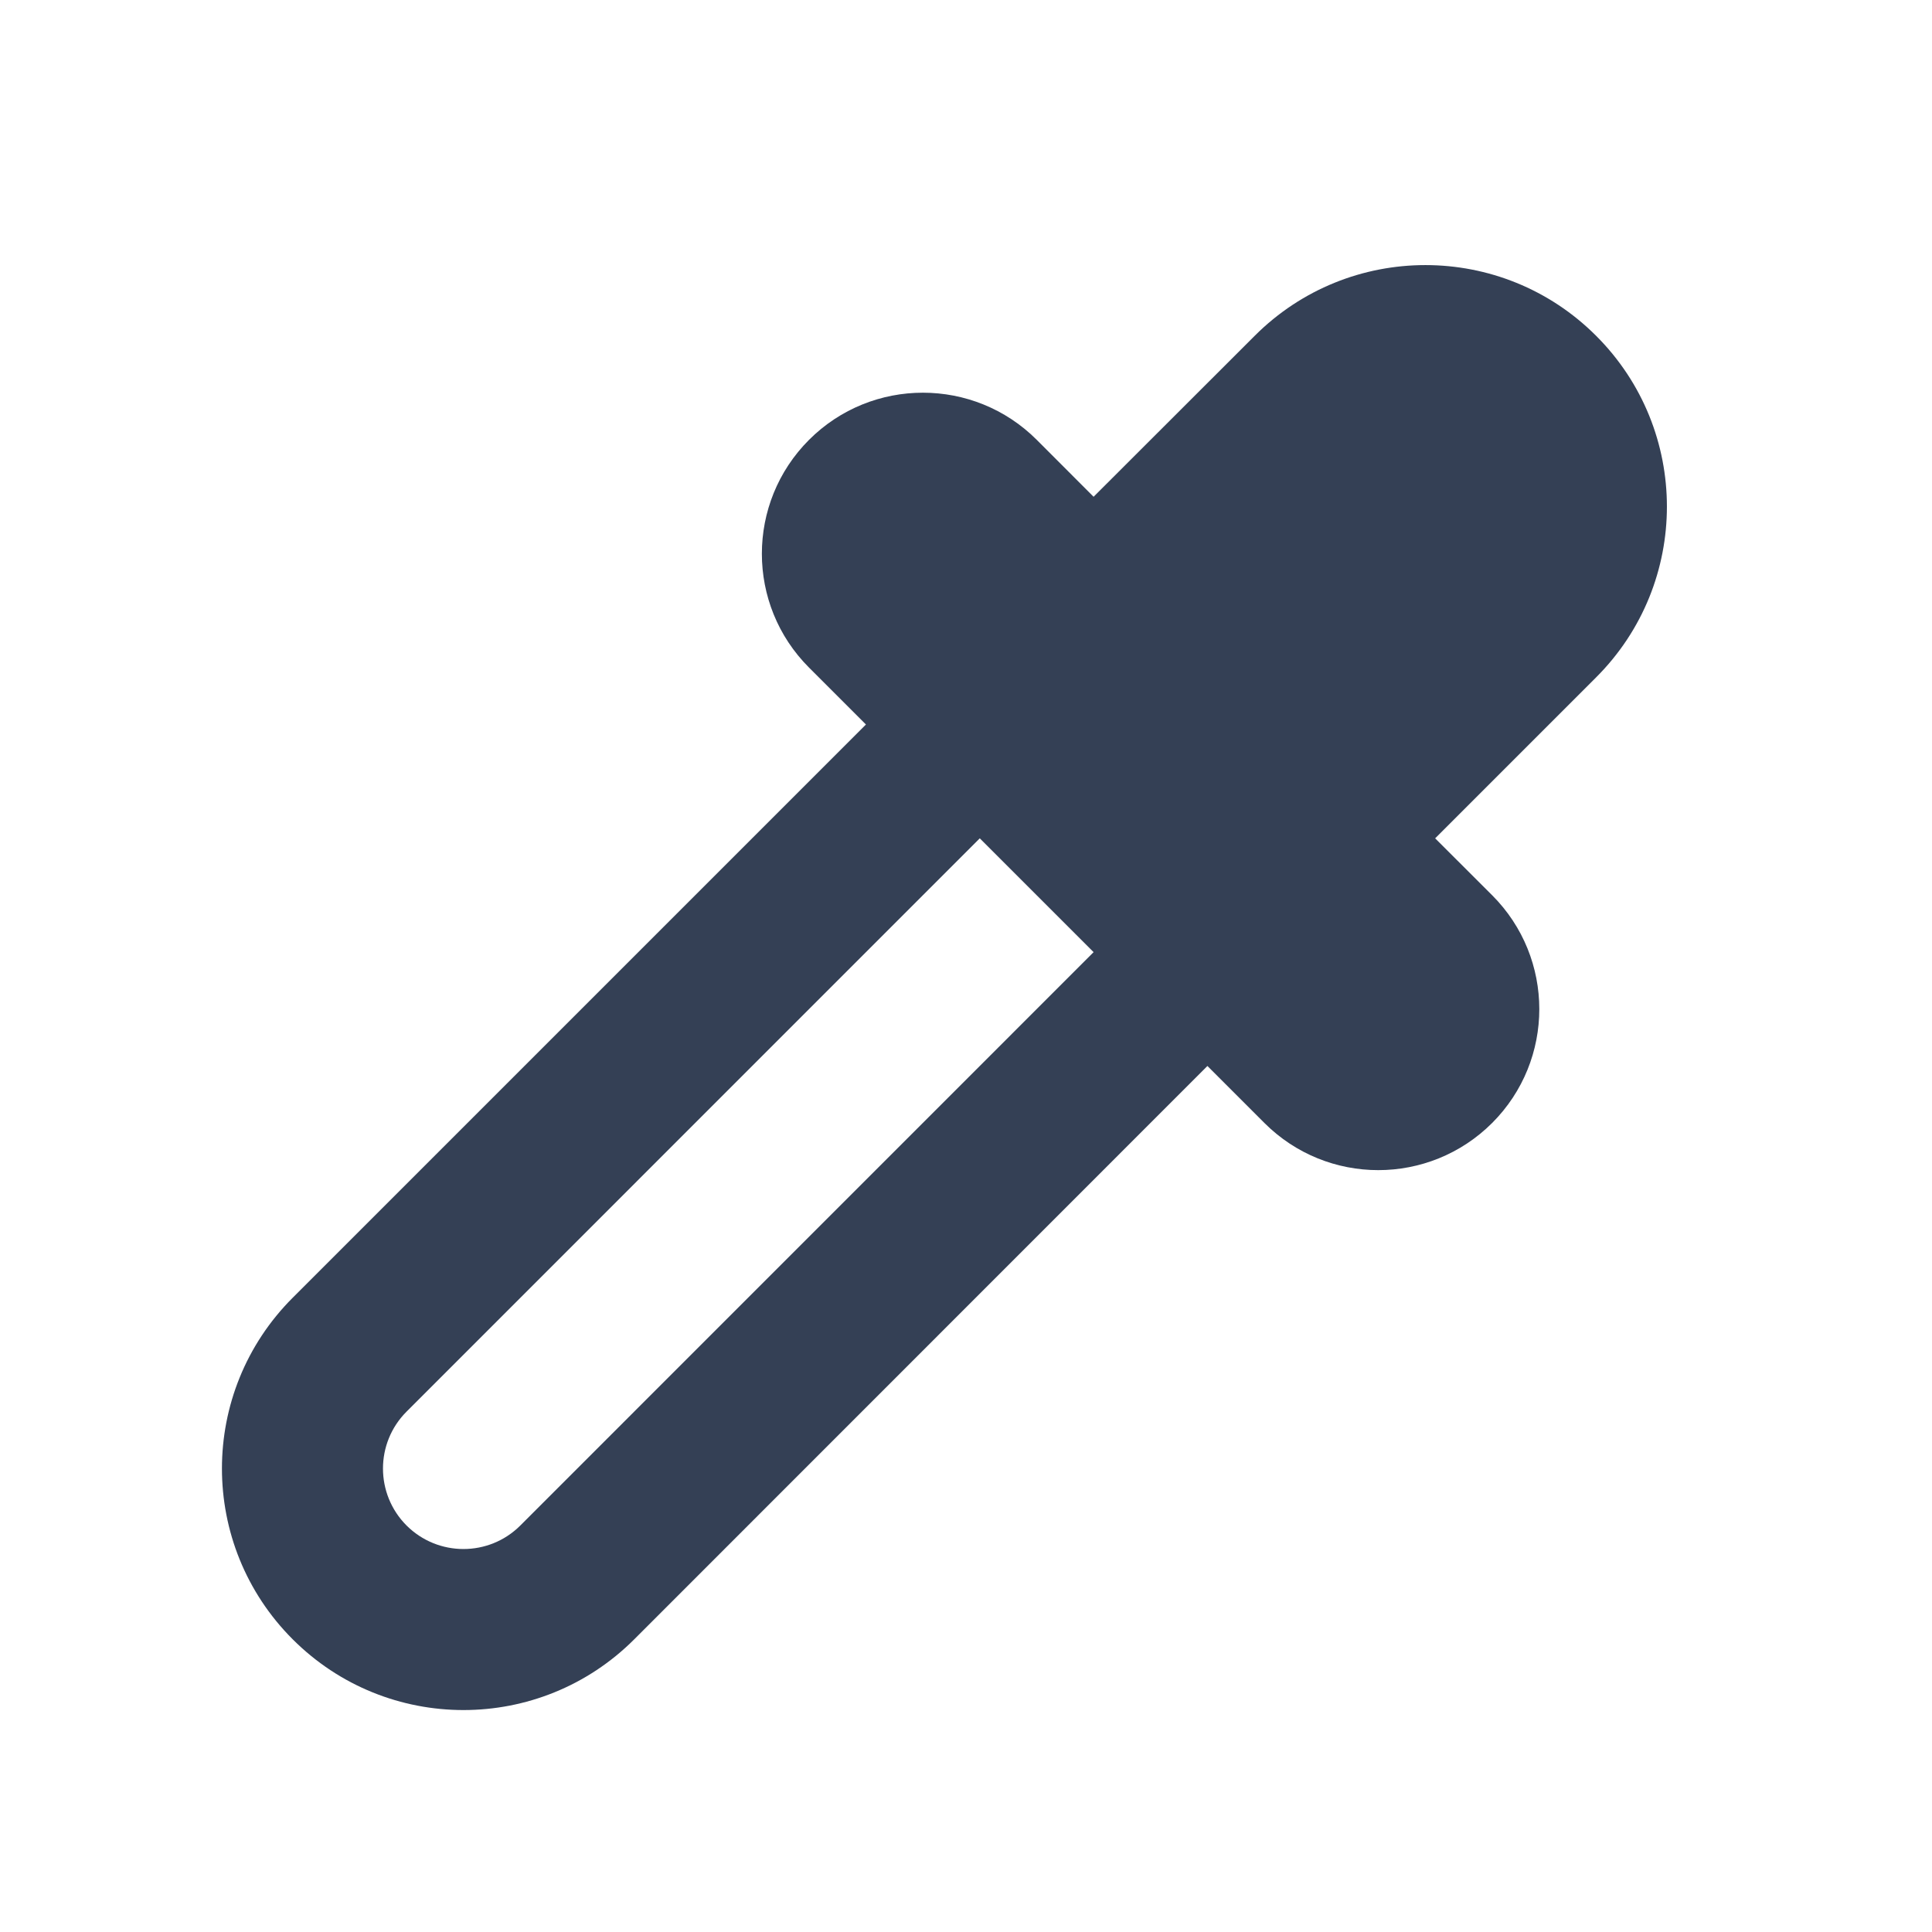 <svg xmlns="http://www.w3.org/2000/svg" width="24" height="24" viewBox="0 0 24 24">
  <path fill="#344055" fill-rule="evenodd" d="M19.828,4.172 C21,5.343 21,7.243 19.828,8.414 L17.828,10.414 L18.536,11.121 C19.317,11.902 19.317,13.169 18.536,13.95 C17.754,14.731 16.488,14.731 15.707,13.95 L14.999,13.242 L7.879,20.364 C6.707,21.536 4.808,21.536 3.636,20.364 C2.464,19.192 2.464,17.293 3.636,16.121 L10.757,9 L10.05,8.293 C9.269,7.512 9.269,6.246 10.05,5.464 C10.831,4.683 12.098,4.683 12.879,5.464 L13.585,6.171 L15.586,4.172 C16.757,3 18.657,3 19.828,4.172 Z M12.171,10.414 L5.05,17.536 C4.66,17.926 4.66,18.559 5.05,18.95 C5.441,19.34 6.074,19.34 6.464,18.95 L13.585,11.828 L12.171,10.414 Z"/>
</svg>
